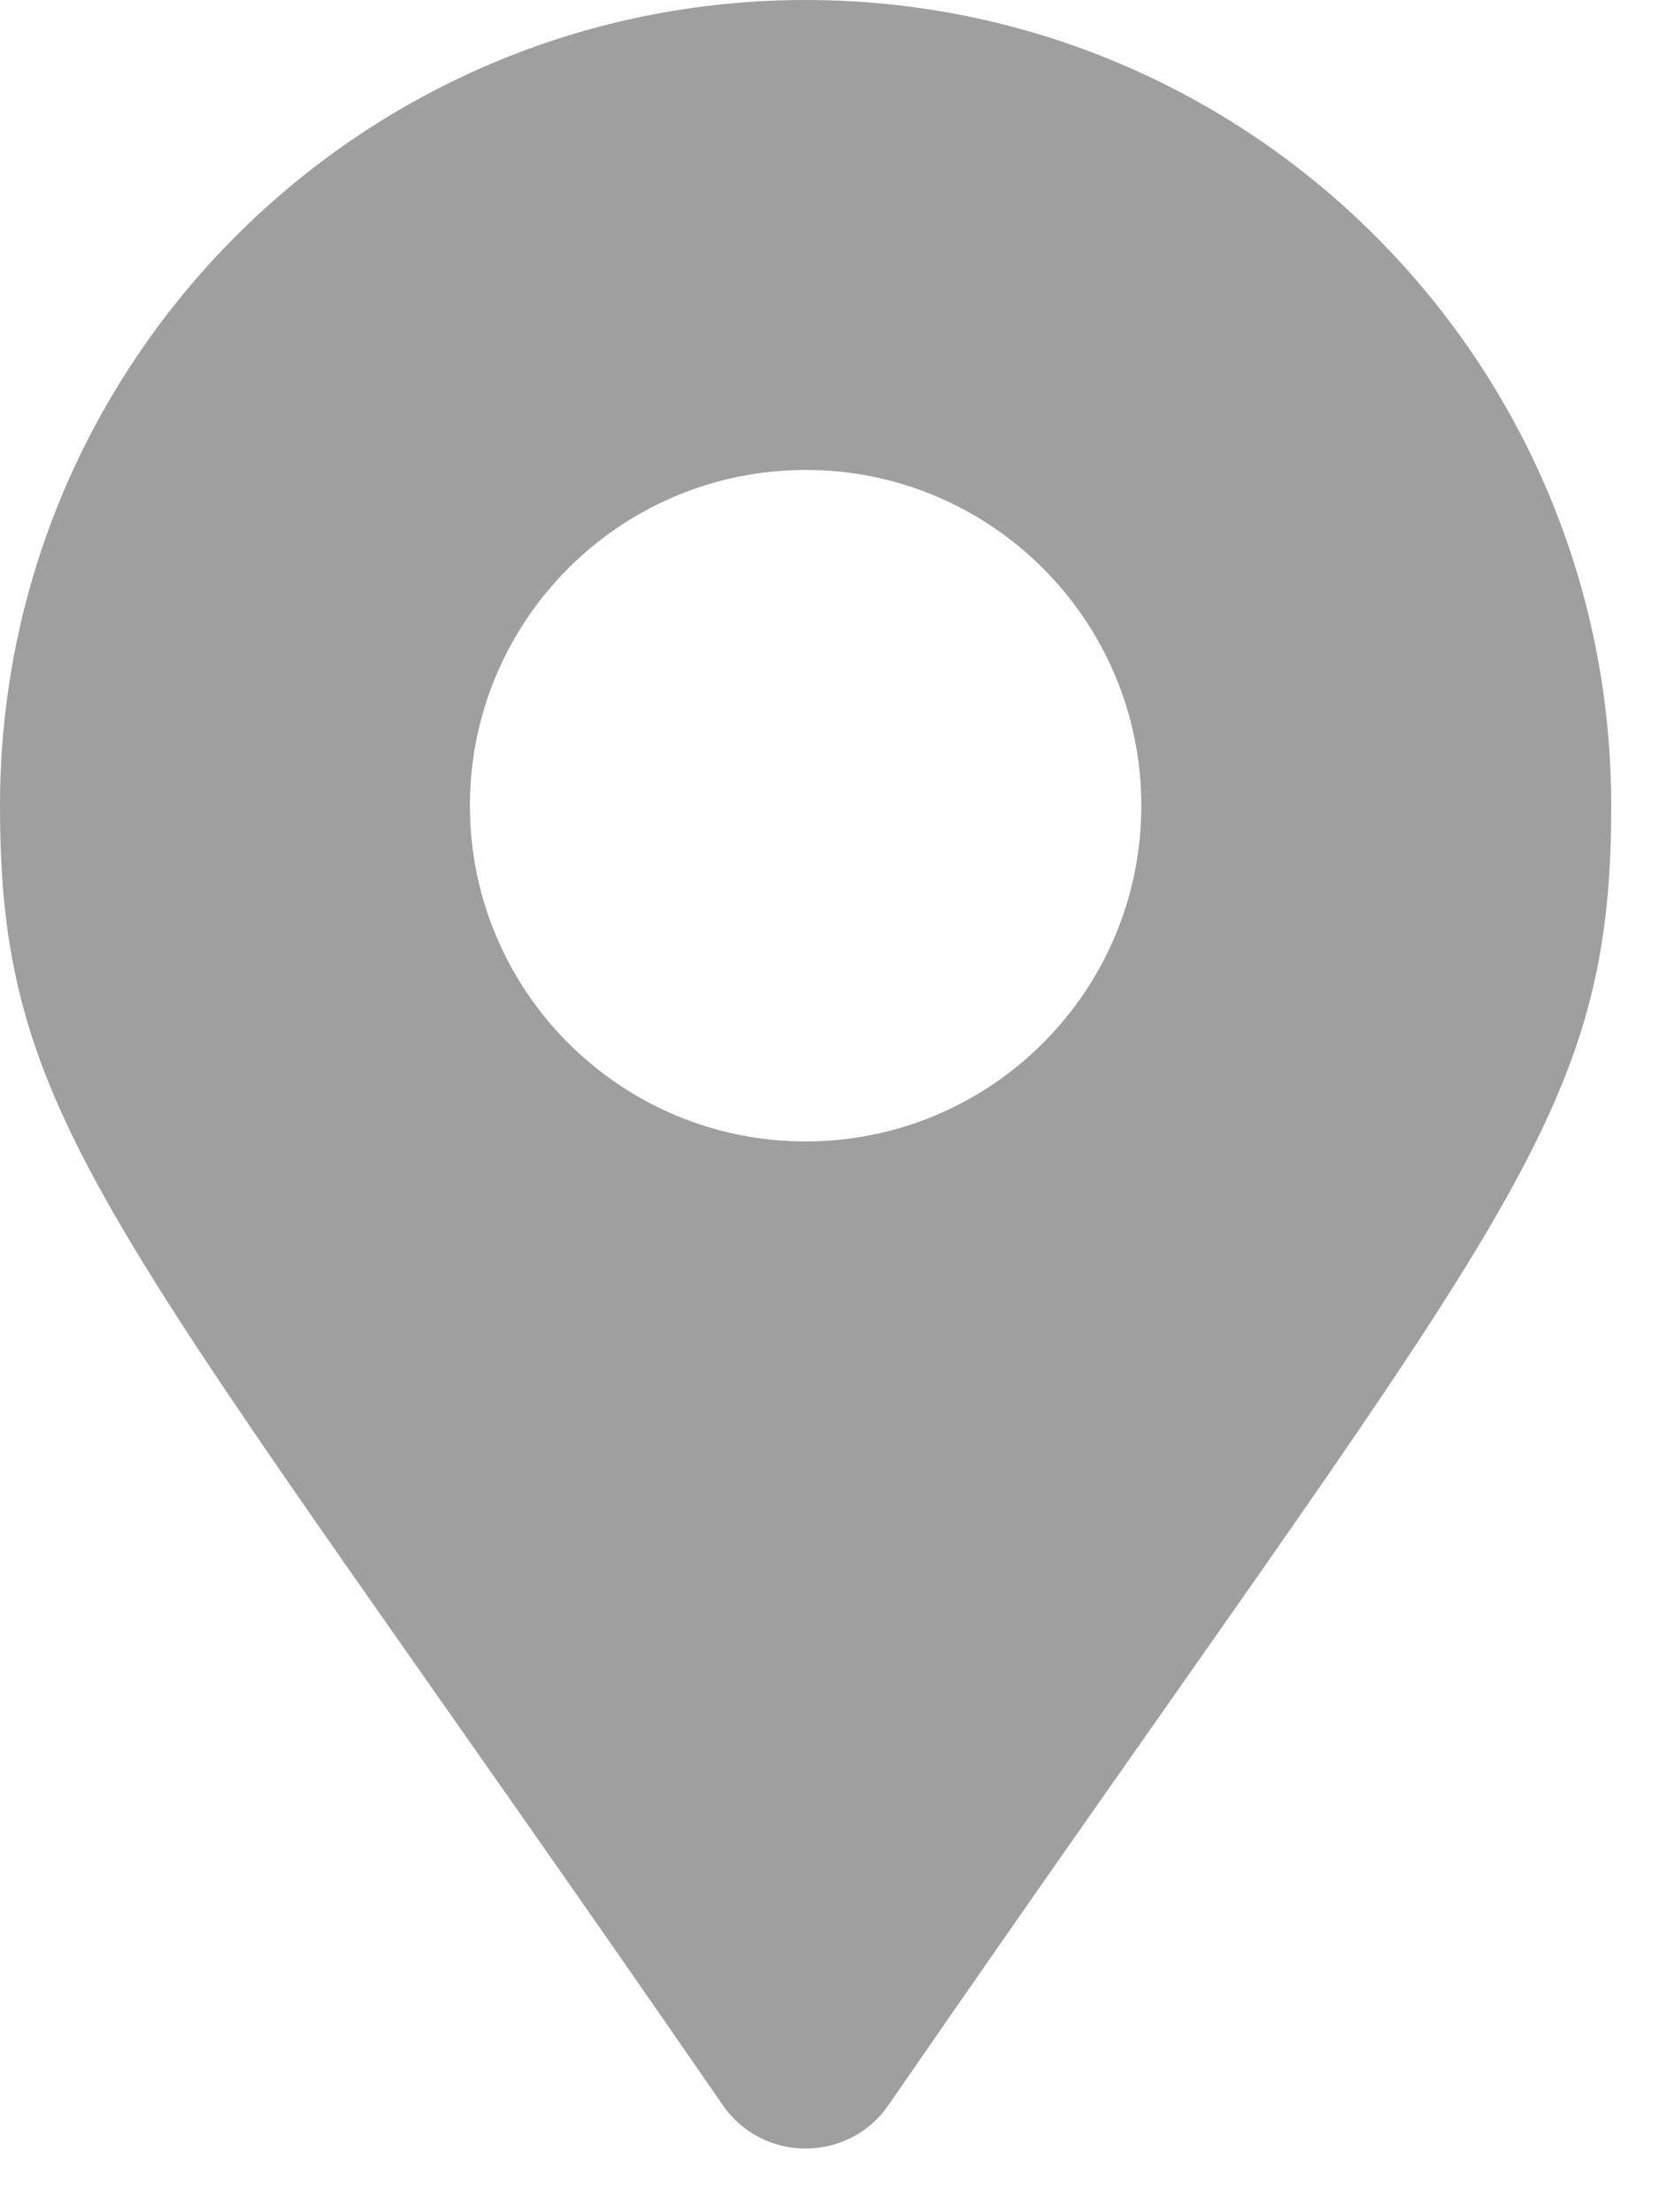 <svg width="24" height="32" viewBox="0 0 24 32" fill="none" xmlns="http://www.w3.org/2000/svg">
<path d="M10.457 30.452C1.637 17.666 0 16.354 0 11.655C0 5.218 5.218 0 11.655 0C18.091 0 23.309 5.218 23.309 11.655C23.309 16.354 21.672 17.666 12.852 30.452C12.274 31.288 11.036 31.288 10.457 30.452ZM11.655 16.511C14.336 16.511 16.511 14.336 16.511 11.655C16.511 8.973 14.336 6.798 11.655 6.798C8.973 6.798 6.798 8.973 6.798 11.655C6.798 14.336 8.973 16.511 11.655 16.511Z" fill="#9F9F9F"/>
</svg>
